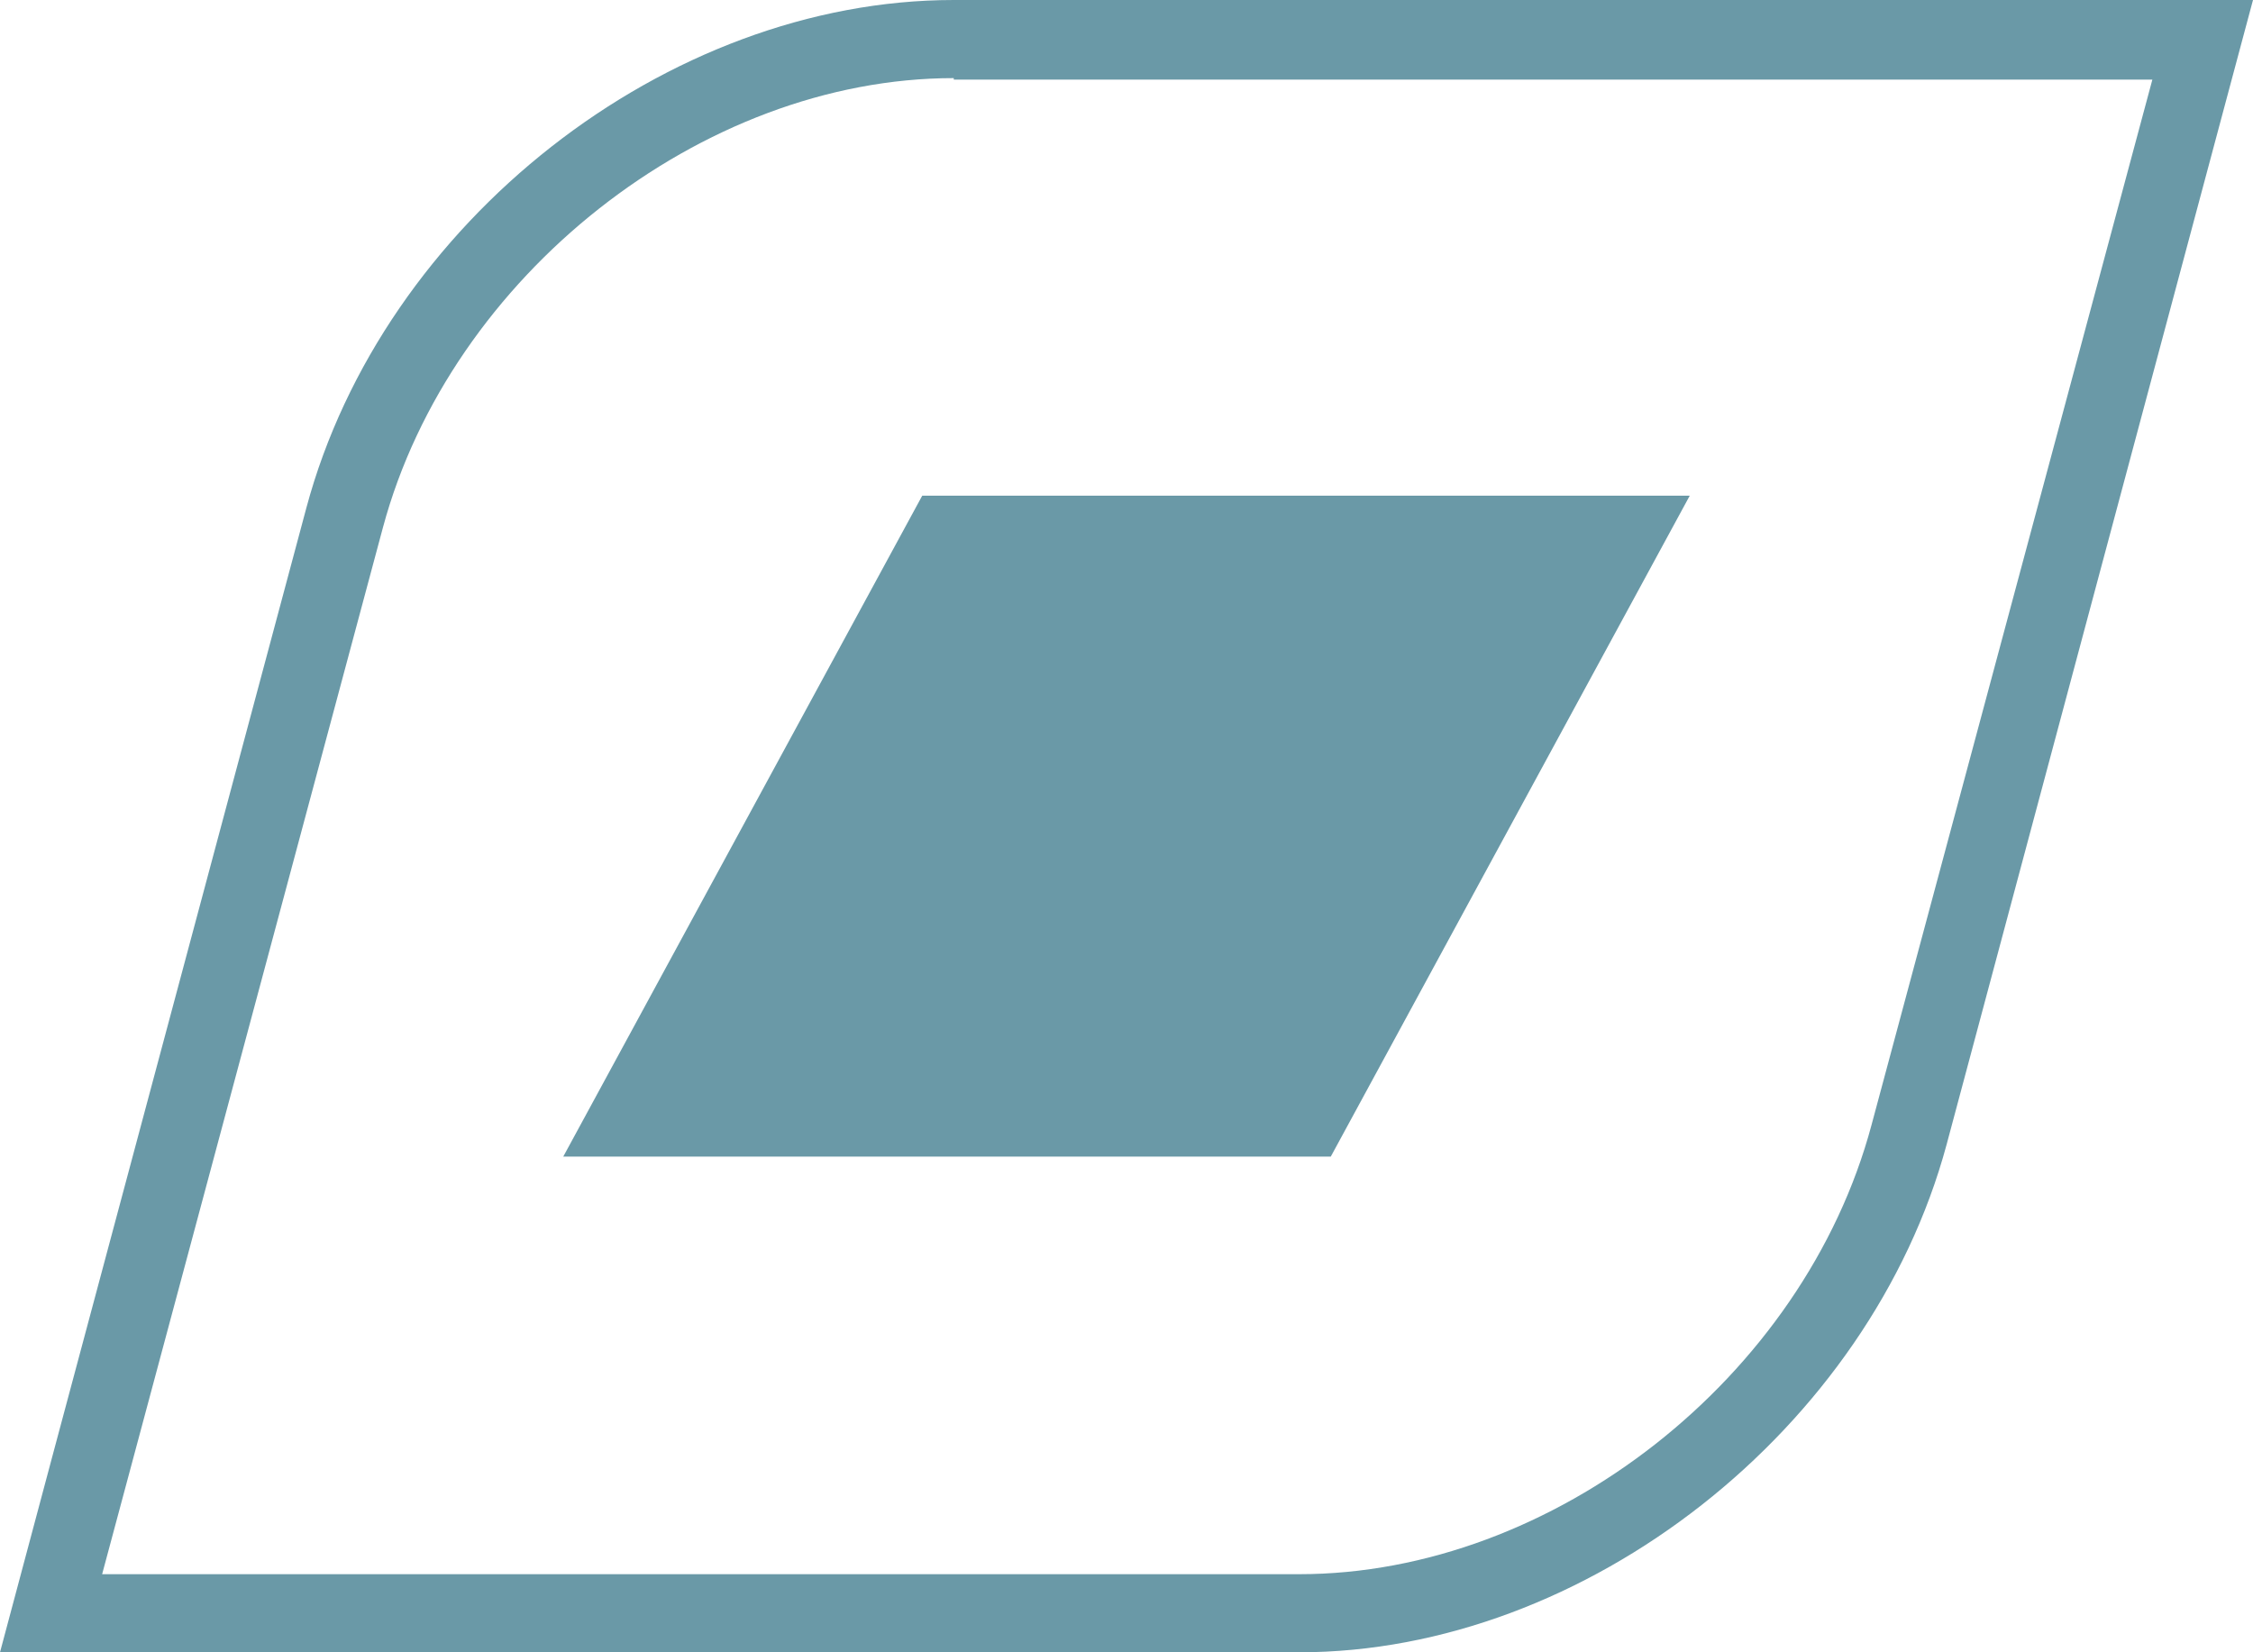 <svg xmlns="http://www.w3.org/2000/svg" viewBox="0 0 150 110"><style><![CDATA[.J{fill:#6A99A7}]]></style><path class="J" d="M0 110l3.5-13.1 16.9-63.1C25.5 14.8 44.4 0 63.5 0H150l-20.4 76.2c-5.1 18.9-24 33.8-43.1 33.8H0zM63.5 5.2c-16.8 0-33.5 13.2-38 29.9L6.8 104.8h79.7c16.9 0 33.6-13.1 38.1-29.9l18.7-69.6H63.5zM88.6 77H37.5l23.9-44h51.1L88.6 77"/></svg>
